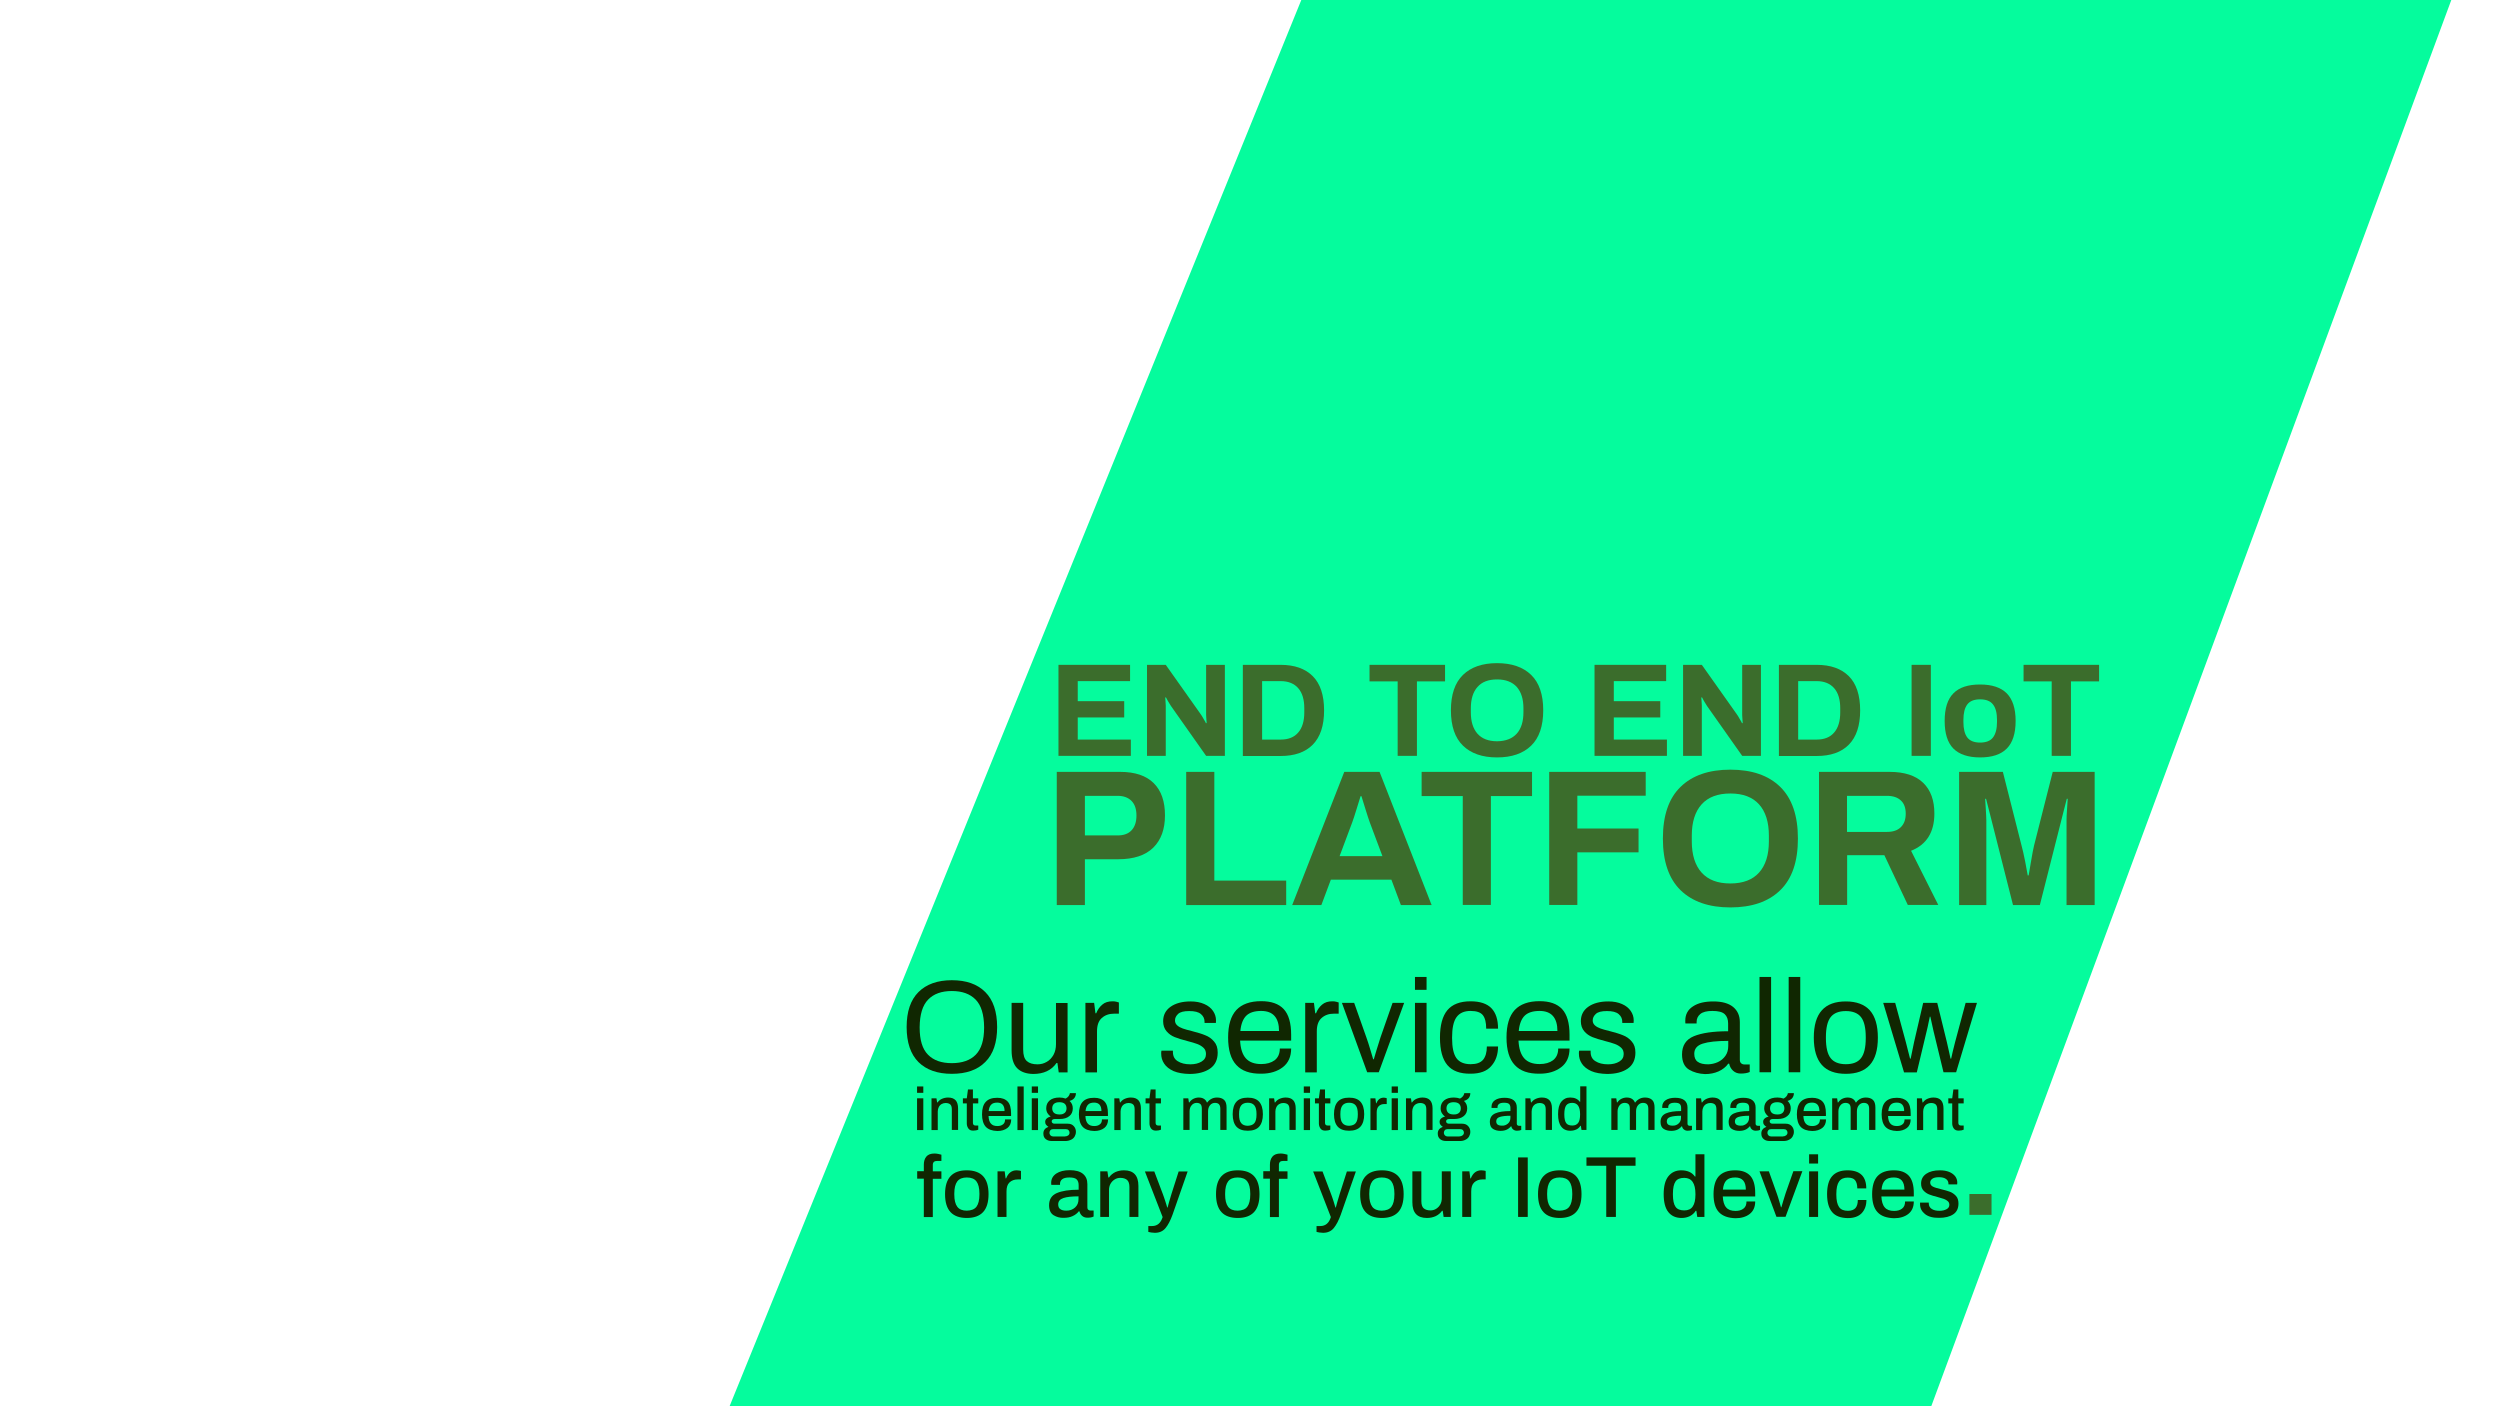 <?xml version="1.0" encoding="utf-8"?>
<!-- Generator: Adobe Illustrator 22.0.1, SVG Export Plug-In . SVG Version: 6.00 Build 0)  -->
<svg version="1.1" id="ALL" xmlns="http://www.w3.org/2000/svg" xmlns:xlink="http://www.w3.org/1999/xlink" x="0px" y="0px"
	 viewBox="0 0 1920 1080" style="enable-background:new 0 0 1920 1080;" xml:space="preserve">
<style type="text/css">
	.st0{fill:#05FC9D;}
	.st1{fill:#3B6D2C;}
	.st2{fill:#102701;}
</style>
<polygon id="Bucata_BG" class="st0" points="999.4,0 1882.6,0 1483.2,1080 560.3,1080 "/>
<g id="TXT_2">
	<rect x="1512.5" y="917" class="st1" width="17" height="16"/>
	<g>
		<path class="st2" d="M709.5,905.2h-5.1v-5.7h5.1v-5.1c0-2.4,0.6-4.5,1.9-6.1s3.4-2.4,6.3-2.4c0.9,0,1.8,0.1,2.8,0.3
			c1,0.2,1.8,0.4,2.5,0.6v4.8h-3.4c-2.1,0-3.2,1-3.2,3.1v4.9h6.6v5.7h-6.6v29.4h-6.9V905.2z"/>
		<path class="st2" d="M730,930.9c-2.8-3-4.2-7.6-4.2-13.8c0-6.2,1.4-10.8,4.2-13.8c2.8-3,6.9-4.5,12.5-4.5c5.5,0,9.7,1.5,12.5,4.5
			c2.8,3,4.2,7.6,4.2,13.8c0,6.2-1.4,10.8-4.2,13.8c-2.8,3-7,4.5-12.5,4.5C737,935.4,732.8,933.9,730,930.9z M749.9,926.8
			c1.5-2,2.3-5.1,2.3-9.4v-0.7c0-4.3-0.8-7.4-2.3-9.4s-4-3-7.4-3c-3.3,0-5.8,1-7.3,3s-2.3,5.1-2.3,9.4v0.7c0,4.3,0.8,7.4,2.3,9.4
			c1.5,2,4,3,7.3,3C745.9,929.7,748.3,928.8,749.9,926.8z"/>
		<path class="st2" d="M766.1,899.6h5.5l0.7,5.4h0.4c1.6-4.1,4.3-6.2,8.1-6.2c0.8,0,1.5,0.1,2.1,0.2c0.6,0.2,1,0.3,1.2,0.3v6.5h-2.5
			c-2.6,0-4.7,0.8-6.3,2.3c-1.6,1.5-2.3,3.8-2.3,6.9v19.6h-6.9V899.6z"/>
		<path class="st2" d="M809.2,933.3c-2.3-1.4-3.5-4-3.5-7.7c0-4.5,2-7.6,5.9-9.3c3.9-1.7,9.5-2.6,16.8-2.6v-3.5
			c0-1.9-0.5-3.4-1.5-4.4c-1-1-2.9-1.5-5.6-1.5c-2.6,0-4.5,0.5-5.6,1.4c-1.1,0.9-1.6,2.1-1.6,3.4v0.9h-6.7c0-0.3-0.1-0.8-0.1-1.5
			c0-3.1,1.3-5.4,3.9-7.2c2.6-1.7,6-2.6,10.3-2.6c4.5,0,7.9,0.9,10.2,2.8c2.3,1.9,3.4,4.5,3.4,7.9v17.9c0,0.8,0.2,1.4,0.7,1.8
			c0.4,0.4,1,0.6,1.7,0.6h2.4v4.6c-1.2,0.6-2.7,0.9-4.7,0.9c-1.6,0-2.9-0.4-4-1.3c-1.1-0.9-1.8-2.1-2.2-3.6h-0.5
			c-1.2,1.6-2.8,2.8-4.8,3.7c-1.9,0.9-4.2,1.3-6.8,1.3C814.1,935.4,811.5,934.7,809.2,933.3z M825.6,927.4c1.8-1.6,2.7-3.7,2.7-6.5
			v-2.1c-5.1,0-8.9,0.4-11.6,1.3c-2.7,0.9-4,2.5-4,4.9c0,1.6,0.5,2.9,1.6,3.6c1,0.8,2.6,1.2,4.7,1.2
			C821.6,929.8,823.8,929,825.6,927.4z"/>
		<path class="st2" d="M845,899.6h5.5l0.7,4.7h0.5c1.2-1.8,2.9-3.1,4.8-4.1c2-0.9,4.2-1.4,6.7-1.4c7.4,0,11.1,4,11.1,12v23.8h-6.9
			v-22.9c0-2.6-0.6-4.4-1.8-5.5c-1.2-1-2.9-1.6-5.2-1.6c-1.6,0-3,0.4-4.3,1.2c-1.3,0.8-2.4,1.9-3.2,3.3c-0.8,1.4-1.2,3.1-1.2,4.9
			v20.6H845V899.6z"/>
		<path class="st2" d="M881.9,946.1v-4.5h2.9c4,0,6.7-2.3,8.1-6.9l-13.6-35h7.2l6.5,17.2c0.6,1.5,1.2,3.4,2,5.8s1.2,3.9,1.4,4.7h0.3
			c0.2-0.7,0.6-2.1,1.1-4.1c0.6-2,1.2-4.1,1.9-6.4l5.5-17.2h6.9l-11.6,33.2c-1.6,4.4-3.4,7.9-5.4,10.3s-4.7,3.6-8.2,3.6
			C884.9,946.7,883.1,946.5,881.9,946.1z"/>
		<path class="st2" d="M938.1,930.9c-2.8-3-4.2-7.6-4.2-13.8c0-6.2,1.4-10.8,4.2-13.8c2.8-3,6.9-4.5,12.5-4.5s9.7,1.5,12.5,4.5
			c2.8,3,4.2,7.6,4.2,13.8c0,6.2-1.4,10.8-4.2,13.8c-2.8,3-7,4.5-12.5,4.5S940.8,933.9,938.1,930.9z M957.9,926.8
			c1.5-2,2.3-5.1,2.3-9.4v-0.7c0-4.3-0.8-7.4-2.3-9.4c-1.5-2-4-3-7.4-3c-3.3,0-5.8,1-7.3,3s-2.3,5.1-2.3,9.4v0.7
			c0,4.3,0.8,7.4,2.3,9.4c1.5,2,4,3,7.3,3C953.9,929.7,956.4,928.8,957.9,926.8z"/>
		<path class="st2" d="M975.3,905.2h-5.1v-5.7h5.1v-5.1c0-2.4,0.6-4.5,1.9-6.1s3.4-2.4,6.3-2.4c0.9,0,1.8,0.1,2.8,0.3
			c1,0.2,1.8,0.4,2.5,0.6v4.8h-3.4c-2.1,0-3.2,1-3.2,3.1v4.9h6.6v5.7h-6.6v29.4h-6.9V905.2z"/>
		<path class="st2" d="M1011.1,946.1v-4.5h2.9c4,0,6.7-2.3,8.1-6.9l-13.6-35h7.2l6.5,17.2c0.6,1.5,1.2,3.4,2,5.8
			c0.7,2.4,1.2,3.9,1.4,4.7h0.3c0.2-0.7,0.6-2.1,1.1-4.1c0.6-2,1.2-4.1,1.9-6.4l5.5-17.2h6.9l-11.6,33.2c-1.6,4.4-3.4,7.9-5.4,10.3
			s-4.7,3.6-8.2,3.6C1014.1,946.7,1012.4,946.5,1011.1,946.1z"/>
		<path class="st2" d="M1048.8,930.9c-2.8-3-4.2-7.6-4.2-13.8c0-6.2,1.4-10.8,4.2-13.8c2.8-3,6.9-4.5,12.5-4.5
			c5.5,0,9.7,1.5,12.5,4.5c2.8,3,4.2,7.6,4.2,13.8c0,6.2-1.4,10.8-4.2,13.8c-2.8,3-7,4.5-12.5,4.5
			C1055.7,935.4,1051.5,933.9,1048.8,930.9z M1068.6,926.8c1.5-2,2.3-5.1,2.3-9.4v-0.7c0-4.3-0.8-7.4-2.3-9.4c-1.5-2-4-3-7.4-3
			c-3.3,0-5.8,1-7.3,3c-1.5,2-2.3,5.1-2.3,9.4v0.7c0,4.3,0.8,7.4,2.3,9.4c1.5,2,4,3,7.3,3C1064.6,929.7,1067.1,928.8,1068.6,926.8z"
			/>
		<path class="st2" d="M1084.7,923.4v-23.8h6.9v22.9c0,2.6,0.6,4.5,1.8,5.5c1.2,1,2.9,1.6,5.2,1.6c1.6,0,3-0.4,4.3-1.2
			c1.3-0.8,2.4-1.9,3.2-3.3c0.8-1.4,1.2-3.1,1.2-4.9v-20.6h6.9v35h-5.5l-0.7-4.7h-0.5c-1.3,1.8-2.9,3.1-4.9,4.1
			c-2,0.9-4.2,1.4-6.7,1.4C1088.4,935.4,1084.7,931.4,1084.7,923.4z"/>
		<path class="st2" d="M1123,899.6h5.5l0.7,5.4h0.4c1.6-4.1,4.3-6.2,8.1-6.2c0.8,0,1.5,0.1,2.1,0.2c0.6,0.2,1,0.3,1.2,0.3v6.5h-2.5
			c-2.6,0-4.7,0.8-6.3,2.3c-1.6,1.5-2.3,3.8-2.3,6.9v19.6h-6.9V899.6z"/>
		<path class="st2" d="M1165.9,888.9h7.4v45.7h-7.4V888.9z"/>
		<path class="st2" d="M1185.4,930.9c-2.8-3-4.2-7.6-4.2-13.8c0-6.2,1.4-10.8,4.2-13.8c2.8-3,6.9-4.5,12.5-4.5
			c5.5,0,9.7,1.5,12.5,4.5c2.8,3,4.2,7.6,4.2,13.8c0,6.2-1.4,10.8-4.2,13.8c-2.8,3-7,4.5-12.5,4.5
			C1192.3,935.4,1188.1,933.9,1185.4,930.9z M1205.2,926.8c1.5-2,2.3-5.1,2.3-9.4v-0.7c0-4.3-0.8-7.4-2.3-9.4c-1.5-2-4-3-7.4-3
			c-3.3,0-5.8,1-7.3,3c-1.5,2-2.3,5.1-2.3,9.4v0.7c0,4.3,0.8,7.4,2.3,9.4c1.5,2,4,3,7.3,3C1201.2,929.7,1203.7,928.8,1205.2,926.8z"
			/>
		<path class="st2" d="M1233.6,895.3h-15.2v-6.4h37.7v6.4H1241v39.3h-7.4V895.3z"/>
		<path class="st2" d="M1281.3,930.9c-2.4-3-3.6-7.6-3.6-13.8c0-6.1,1.2-10.7,3.6-13.7c2.4-3,5.7-4.6,9.8-4.6
			c4.8,0,8.4,1.6,10.6,4.8h0.4v-17.1h6.9v48.1h-5.5l-0.7-4.7h-0.5c-1.1,1.8-2.6,3.1-4.5,4.1c-1.9,0.9-4,1.4-6.3,1.4
			C1287.1,935.4,1283.7,933.9,1281.3,930.9z M1300,926.6c1.4-2,2.1-5.1,2.1-9.1V917c0-8.3-2.9-12.4-8.6-12.4c-3.2,0-5.4,0.9-6.7,2.8
			c-1.3,1.9-2,5-2,9.5v0.6c0,4.3,0.7,7.5,2,9.3c1.3,1.9,3.6,2.8,6.7,2.8C1296.5,929.6,1298.7,928.6,1300,926.6z"/>
		<path class="st2" d="M1320.1,930.9c-2.8-3-4.1-7.6-4.1-13.8s1.4-10.9,4.1-13.8c2.8-3,6.9-4.5,12.6-4.5c5.1,0,8.9,1.4,11.5,4.2
			c2.5,2.8,3.8,7.2,3.8,13.2v2.7h-24.9c0.2,3.8,1,6.6,2.6,8.4c1.5,1.8,3.9,2.7,7.2,2.7c2.5,0,4.6-0.6,6.1-1.8c1.6-1.2,2.3-3,2.3-5.5
			h6.7c0,4.2-1.4,7.4-4.2,9.6c-2.8,2.2-6.5,3.3-11,3.3C1327.1,935.4,1322.9,933.9,1320.1,930.9z M1340.8,913.6
			c0-6.2-2.7-9.3-8.1-9.3c-3,0-5.3,0.7-6.8,2.2c-1.5,1.5-2.4,3.9-2.7,7.1H1340.8z"/>
		<path class="st2" d="M1351.3,899.6h7.2l6,16.8c0.5,1.5,1.2,3.4,1.9,5.9c0.7,2.5,1.2,4.1,1.4,4.9h0.3c0.2-0.8,0.7-2.3,1.4-4.8
			c0.7-2.4,1.3-4.4,1.9-6.1l5.9-16.8h6.9l-12.9,35h-7L1351.3,899.6z"/>
		<path class="st2" d="M1389.4,886.5h6.9v7.1h-6.9V886.5z M1389.4,899.6h6.9v35h-6.9V899.6z"/>
		<path class="st2" d="M1407.1,930.9c-2.6-3-3.9-7.6-3.9-13.8s1.3-10.9,3.9-13.8c2.6-3,6.6-4.5,11.9-4.5c4.7,0,8.3,1.2,10.7,3.5
			c2.4,2.3,3.6,5.8,3.6,10.4h-6.9c0-2.8-0.6-4.9-1.7-6.3s-3-2-5.7-2c-3,0-5.2,1-6.6,3c-1.4,2-2.1,5.2-2.1,9.6v0.5
			c0,4.3,0.7,7.5,2.1,9.5c1.4,2,3.7,2.9,6.8,2.9c2.6,0,4.5-0.7,5.8-2.1c1.2-1.4,1.8-3.5,1.8-6.2h6.6c0,4.2-1.2,7.5-3.6,10.1
			c-2.4,2.5-5.9,3.8-10.7,3.8C1413.6,935.4,1409.6,933.9,1407.1,930.9z"/>
		<path class="st2" d="M1441.9,930.9c-2.8-3-4.1-7.6-4.1-13.8s1.4-10.9,4.1-13.8c2.8-3,6.9-4.5,12.6-4.5c5.1,0,8.9,1.4,11.5,4.2
			c2.5,2.8,3.8,7.2,3.8,13.2v2.7h-24.9c0.2,3.8,1,6.6,2.6,8.4c1.5,1.8,3.9,2.7,7.2,2.7c2.5,0,4.6-0.6,6.1-1.8c1.6-1.2,2.3-3,2.3-5.5
			h6.7c0,4.2-1.4,7.4-4.2,9.6c-2.8,2.2-6.5,3.3-11,3.3C1448.8,935.4,1444.6,933.9,1441.9,930.9z M1462.6,913.6
			c0-6.2-2.7-9.3-8.1-9.3c-3,0-5.3,0.7-6.8,2.2c-1.5,1.5-2.4,3.9-2.7,7.1H1462.6z"/>
		<path class="st2" d="M1478.4,932.4c-2.5-2-3.8-4.5-3.8-7.5c0-0.5,0-0.8,0-1c0-0.2,0-0.3,0-0.3h6.7v0.6c0,1.9,0.8,3.3,2.3,4.3
			c1.6,1,3.5,1.4,5.9,1.4c2.1,0,3.9-0.4,5.4-1.2s2.2-1.9,2.2-3.4c0-1.2-0.4-2.1-1.2-2.8c-0.8-0.7-1.8-1.3-2.9-1.7
			c-1.2-0.4-2.8-0.9-5-1.5c-2.7-0.7-4.8-1.3-6.5-2c-1.7-0.7-3.1-1.7-4.3-3c-1.2-1.3-1.8-3.1-1.8-5.3c0-3.2,1.3-5.7,3.9-7.5
			c2.6-1.8,6.1-2.7,10.5-2.7c2.7,0,5.1,0.4,7.1,1.2c2,0.8,3.6,2,4.7,3.4c1.1,1.5,1.6,3.1,1.6,4.9l-0.1,1.3h-6.7v-0.5
			c0-1.5-0.6-2.7-1.8-3.6c-1.2-0.9-3-1.4-5.4-1.4c-2.4,0-4.1,0.4-5.2,1.2c-1.1,0.8-1.6,1.8-1.6,2.9c0,1.4,0.7,2.4,2,3.1
			c1.3,0.7,3.4,1.3,6.3,2c2.8,0.7,5.1,1.3,6.9,2c1.8,0.7,3.3,1.8,4.6,3.2c1.3,1.4,1.9,3.4,1.9,5.8c0,3.7-1.3,6.5-4,8.3
			c-2.7,1.8-6.3,2.7-10.8,2.7C1484.6,935.4,1480.9,934.4,1478.4,932.4z"/>
	</g>
	<g>
		<path class="st2" d="M704.3,834.4h4.8v4.9h-4.8V834.4z M704.3,843.5h4.8v24.4h-4.8V843.5z"/>
		<path class="st2" d="M715.4,843.5h3.8l0.5,3.2h0.3c0.9-1.2,2-2.2,3.4-2.8c1.4-0.6,2.9-1,4.7-1c5.2,0,7.7,2.8,7.7,8.4v16.5H731V852
			c0-1.8-0.4-3.1-1.2-3.8c-0.8-0.7-2-1.1-3.6-1.1c-1.1,0-2.1,0.3-3,0.8c-0.9,0.5-1.7,1.3-2.2,2.3c-0.5,1-0.8,2.1-0.8,3.4v14.3h-4.8
			V843.5z"/>
		<path class="st2" d="M743.8,866.8c-0.8-1.1-1.3-2.4-1.3-4v-15.4h-3v-3.9h3l0.9-6.8h3.8v6.8h4.1v3.9h-4.1v14.9c0,1.4,0.7,2.1,2,2.1
			h2.1v3.2c-0.4,0.2-0.9,0.3-1.6,0.5c-0.7,0.1-1.4,0.2-2,0.2C745.9,868.4,744.6,867.9,743.8,866.8z"/>
		<path class="st2" d="M757.1,865.4c-1.9-2.1-2.9-5.3-2.9-9.6c0-4.4,1-7.6,2.9-9.6c1.9-2.1,4.8-3.1,8.8-3.1c3.6,0,6.2,1,8,2.9
			c1.8,1.9,2.6,5,2.6,9.2v1.9h-17.3c0.1,2.6,0.7,4.6,1.8,5.8c1.1,1.3,2.7,1.9,5,1.9c1.8,0,3.2-0.4,4.3-1.3c1.1-0.8,1.6-2.1,1.6-3.8
			h4.7c0,2.9-1,5.1-2.9,6.6c-2,1.5-4.5,2.3-7.7,2.3C761.9,868.5,759,867.4,757.1,865.4z M771.5,853.3c0-4.3-1.9-6.5-5.6-6.5
			c-2.1,0-3.7,0.5-4.7,1.6c-1,1-1.7,2.7-1.9,4.9H771.5z"/>
		<path class="st2" d="M781.4,834.4h4.8v33.5h-4.8V834.4z"/>
		<path class="st2" d="M792.4,834.4h4.8v4.9h-4.8V834.4z M792.4,843.5h4.8v24.4h-4.8V843.5z"/>
		<path class="st2" d="M803.2,874.9c-1.3-1-1.9-2.4-1.9-4.4c0-2.4,1.3-4.1,3.9-5.1c-0.7-0.4-1.3-0.9-1.8-1.6
			c-0.5-0.6-0.7-1.4-0.7-2.2c0-1.1,0.4-2,1.3-2.7c0.8-0.7,1.8-1.1,2.9-1.4c-1-0.7-1.9-1.7-2.5-2.7c-0.6-1.1-0.9-2.3-0.9-3.6
			c0-2.6,0.9-4.6,2.7-6.1c1.8-1.5,4.3-2.2,7.5-2.2c1.7,0,3.3,0.3,4.7,0.8c1.9-1,3-2.4,3.3-4.2h4.6c0,1.5-0.4,2.8-1.3,3.9
			s-2.1,1.7-3.6,2.1c1.7,1.5,2.5,3.4,2.5,5.7c0,2.6-0.9,4.6-2.7,6c-1.8,1.5-4.3,2.2-7.4,2.2h-3.8c-0.7,0-1.3,0.2-1.7,0.5
			c-0.4,0.3-0.6,0.8-0.6,1.3c0,0.5,0.2,1,0.6,1.3c0.4,0.3,0.9,0.5,1.6,0.5h10.2c1.9,0,3.4,0.6,4.5,1.8c1.1,1.2,1.7,2.6,1.7,4.4
			c0,1.3-0.3,2.4-0.9,3.5c-0.6,1.1-1.5,2-2.8,2.6s-2.7,1-4.4,1h-10.3C806,876.3,804.5,875.9,803.2,874.9z M818.1,872.7
			c1,0,1.8-0.3,2.4-0.8c0.6-0.5,0.9-1.2,0.9-2c0-0.8-0.3-1.5-0.8-2c-0.5-0.5-1.2-0.7-2-0.7h-9.8c-0.8,0-1.5,0.2-2,0.7
			c-0.5,0.5-0.8,1.2-0.8,2c0,0.9,0.3,1.6,0.8,2.1c0.5,0.5,1.2,0.8,2,0.8H818.1z M817.7,854.7c0.9-0.8,1.4-2,1.4-3.5
			c0-1.5-0.5-2.7-1.4-3.5c-0.9-0.8-2.3-1.2-4.1-1.2c-1.8,0-3.1,0.4-4.1,1.2c-0.9,0.8-1.4,2-1.4,3.5c0,1.5,0.5,2.7,1.4,3.5
			c0.9,0.8,2.3,1.2,4.1,1.2C815.4,856,816.7,855.5,817.7,854.7z"/>
		<path class="st2" d="M831.5,865.4c-1.9-2.1-2.9-5.3-2.9-9.6c0-4.4,1-7.6,2.9-9.6c1.9-2.1,4.8-3.1,8.8-3.1c3.6,0,6.2,1,8,2.9
			c1.8,1.9,2.6,5,2.6,9.2v1.9h-17.3c0.1,2.6,0.7,4.6,1.8,5.8c1.1,1.3,2.7,1.9,5,1.9c1.8,0,3.2-0.4,4.3-1.3c1.1-0.8,1.6-2.1,1.6-3.8
			h4.7c0,2.9-1,5.1-2.9,6.6c-2,1.5-4.5,2.3-7.7,2.3C836.3,868.5,833.4,867.4,831.5,865.4z M845.9,853.3c0-4.3-1.9-6.5-5.6-6.5
			c-2.1,0-3.7,0.5-4.7,1.6c-1,1-1.7,2.7-1.9,4.9H845.9z"/>
		<path class="st2" d="M855.8,843.5h3.8l0.5,3.2h0.3c0.9-1.2,2-2.2,3.4-2.8c1.4-0.6,2.9-1,4.7-1c5.2,0,7.7,2.8,7.7,8.4v16.5h-4.8
			V852c0-1.8-0.4-3.1-1.2-3.8c-0.8-0.7-2-1.1-3.6-1.1c-1.1,0-2.1,0.3-3,0.8c-0.9,0.5-1.7,1.3-2.2,2.3c-0.5,1-0.8,2.1-0.8,3.4v14.3
			h-4.8V843.5z"/>
		<path class="st2" d="M884.1,866.8c-0.8-1.1-1.3-2.4-1.3-4v-15.4h-3v-3.9h3l0.9-6.8h3.8v6.8h4.1v3.9h-4.1v14.9c0,1.4,0.7,2.1,2,2.1
			h2.1v3.2c-0.4,0.2-0.9,0.3-1.6,0.5c-0.7,0.1-1.4,0.2-2,0.2C886.3,868.4,885,867.9,884.1,866.8z"/>
		<path class="st2" d="M908.8,843.5h3.8l0.5,3.2h0.3c0.8-1.2,1.9-2.2,3.1-2.8s2.6-1,4.1-1c3.1,0,5.3,1.3,6.3,3.8h0.3
			c0.8-1.2,1.9-2.1,3.2-2.8c1.3-0.7,2.7-1,4.3-1c2.3,0,4.1,0.6,5.4,1.8s1.9,3.2,1.9,5.9v17.2h-4.8v-16.3c0-1.7-0.4-2.8-1.1-3.5
			c-0.7-0.7-1.7-1-3-1c-1.5,0-2.8,0.6-3.8,1.8c-1,1.2-1.5,2.8-1.5,4.7v14.3h-4.8v-16.3c0-1.7-0.3-2.8-1-3.5c-0.7-0.7-1.7-1-3-1
			c-1.5,0-2.8,0.6-3.8,1.8c-1.1,1.2-1.6,2.8-1.6,4.7v14.3h-4.8V843.5z"/>
		<path class="st2" d="M949.6,865.3c-1.9-2.1-2.9-5.3-2.9-9.6c0-4.3,1-7.5,2.9-9.6c1.9-2.1,4.8-3.1,8.7-3.1s6.8,1,8.7,3.1
			c1.9,2.1,2.9,5.3,2.9,9.6c0,4.3-1,7.5-2.9,9.6c-1.9,2.1-4.8,3.1-8.7,3.1S951.6,867.4,949.6,865.3z M963.4,862.5
			c1.1-1.4,1.6-3.5,1.6-6.5v-0.5c0-3-0.5-5.1-1.6-6.5c-1.1-1.4-2.8-2.1-5.1-2.1c-2.3,0-4,0.7-5.1,2.1c-1.1,1.4-1.6,3.5-1.6,6.5v0.5
			c0,3,0.5,5.1,1.6,6.5c1.1,1.4,2.8,2.1,5.1,2.1C960.7,864.5,962.4,863.8,963.4,862.5z"/>
		<path class="st2" d="M974.7,843.5h3.8l0.5,3.2h0.3c0.9-1.2,2-2.2,3.4-2.8c1.4-0.6,2.9-1,4.7-1c5.2,0,7.7,2.8,7.7,8.4v16.5h-4.8
			V852c0-1.8-0.4-3.1-1.2-3.8c-0.8-0.7-2-1.1-3.6-1.1c-1.1,0-2.1,0.3-3,0.8c-0.9,0.5-1.7,1.3-2.2,2.3c-0.5,1-0.8,2.1-0.8,3.4v14.3
			h-4.8V843.5z"/>
		<path class="st2" d="M1001.3,834.4h4.8v4.9h-4.8V834.4z M1001.3,843.5h4.8v24.4h-4.8V843.5z"/>
		<path class="st2" d="M1014.2,866.8c-0.8-1.1-1.3-2.4-1.3-4v-15.4h-3v-3.9h3l0.9-6.8h3.8v6.8h4.1v3.9h-4.1v14.9
			c0,1.4,0.7,2.1,2,2.1h2.1v3.2c-0.4,0.2-1,0.3-1.6,0.5c-0.7,0.1-1.4,0.2-2,0.2C1016.3,868.4,1015,867.9,1014.2,866.8z"/>
		<path class="st2" d="M1027.4,865.3c-1.9-2.1-2.9-5.3-2.9-9.6c0-4.3,1-7.5,2.9-9.6c1.9-2.1,4.8-3.1,8.7-3.1s6.8,1,8.7,3.1
			c1.9,2.1,2.9,5.3,2.9,9.6c0,4.3-1,7.5-2.9,9.6c-1.9,2.1-4.8,3.1-8.7,3.1S1029.4,867.4,1027.4,865.3z M1041.2,862.5
			c1.1-1.4,1.6-3.5,1.6-6.5v-0.5c0-3-0.5-5.1-1.6-6.5c-1.1-1.4-2.8-2.1-5.1-2.1c-2.3,0-4,0.7-5.1,2.1c-1.1,1.4-1.6,3.5-1.6,6.5v0.5
			c0,3,0.5,5.1,1.6,6.5c1.1,1.4,2.8,2.1,5.1,2.1C1038.5,864.5,1040.2,863.8,1041.2,862.5z"/>
		<path class="st2" d="M1052.5,843.5h3.8l0.5,3.8h0.3c1.1-2.9,3-4.3,5.6-4.3c0.6,0,1,0.1,1.5,0.2c0.4,0.1,0.7,0.2,0.8,0.2v4.5h-1.7
			c-1.8,0-3.3,0.5-4.4,1.6c-1.1,1.1-1.6,2.7-1.6,4.8v13.6h-4.8V843.5z"/>
		<path class="st2" d="M1068.8,834.4h4.8v4.9h-4.8V834.4z M1068.8,843.5h4.8v24.4h-4.8V843.5z"/>
		<path class="st2" d="M1079.8,843.5h3.8l0.5,3.2h0.3c0.9-1.2,2-2.2,3.4-2.8c1.4-0.6,2.9-1,4.7-1c5.2,0,7.7,2.8,7.7,8.4v16.5h-4.8
			V852c0-1.8-0.4-3.1-1.2-3.8c-0.8-0.7-2-1.1-3.6-1.1c-1.1,0-2.1,0.3-3,0.8c-0.9,0.5-1.7,1.3-2.2,2.3c-0.5,1-0.8,2.1-0.8,3.4v14.3
			h-4.8V843.5z"/>
		<path class="st2" d="M1106.1,874.9c-1.3-1-1.9-2.4-1.9-4.4c0-2.4,1.3-4.1,3.9-5.1c-0.7-0.4-1.3-0.9-1.8-1.6
			c-0.5-0.6-0.7-1.4-0.7-2.2c0-1.1,0.4-2,1.3-2.7c0.8-0.7,1.8-1.1,2.9-1.4c-1.1-0.7-1.9-1.7-2.5-2.7c-0.6-1.1-0.9-2.3-0.9-3.6
			c0-2.6,0.9-4.6,2.7-6.1c1.8-1.5,4.3-2.2,7.5-2.2c1.7,0,3.3,0.3,4.7,0.8c1.9-1,3-2.4,3.3-4.2h4.6c0,1.5-0.4,2.8-1.3,3.9
			c-0.9,1-2.1,1.7-3.6,2.1c1.7,1.5,2.5,3.4,2.5,5.7c0,2.6-0.9,4.6-2.7,6c-1.8,1.5-4.3,2.2-7.4,2.2h-3.8c-0.7,0-1.3,0.2-1.7,0.5
			c-0.4,0.3-0.6,0.8-0.6,1.3c0,0.5,0.2,1,0.6,1.3c0.4,0.3,0.9,0.5,1.6,0.5h10.2c1.9,0,3.4,0.6,4.5,1.8c1.1,1.2,1.7,2.6,1.7,4.4
			c0,1.3-0.3,2.4-0.9,3.5c-0.6,1.1-1.5,2-2.8,2.6c-1.2,0.7-2.7,1-4.4,1h-10.3C1108.8,876.3,1107.3,875.9,1106.1,874.9z
			 M1120.9,872.7c1,0,1.8-0.3,2.4-0.8c0.6-0.5,1-1.2,1-2c0-0.8-0.3-1.5-0.8-2s-1.2-0.7-2-0.7h-9.8c-0.8,0-1.5,0.2-2,0.7
			c-0.5,0.5-0.8,1.2-0.8,2c0,0.9,0.3,1.6,0.8,2.1c0.5,0.5,1.2,0.8,2,0.8H1120.9z M1120.5,854.7c0.9-0.8,1.4-2,1.4-3.5
			c0-1.5-0.5-2.7-1.4-3.5c-0.9-0.8-2.3-1.2-4.1-1.2c-1.8,0-3.1,0.4-4.1,1.2c-0.9,0.8-1.4,2-1.4,3.5c0,1.5,0.5,2.7,1.4,3.5
			c0.9,0.8,2.3,1.2,4.1,1.2C1118.2,856,1119.6,855.5,1120.5,854.7z"/>
		<path class="st2" d="M1146.6,867c-1.6-1-2.4-2.8-2.4-5.4c0-3.1,1.4-5.3,4.1-6.5s6.6-1.8,11.7-1.8v-2.4c0-1.3-0.3-2.3-1-3
			c-0.7-0.7-2-1-3.9-1c-1.8,0-3.1,0.3-3.9,1c-0.8,0.6-1.1,1.4-1.1,2.4v0.6h-4.6c0-0.2,0-0.5,0-1c0-2.1,0.9-3.8,2.7-5
			c1.8-1.2,4.2-1.8,7.2-1.8c3.1,0,5.5,0.6,7.1,1.9c1.6,1.3,2.4,3.1,2.4,5.5v12.5c0,0.6,0.2,1,0.5,1.2c0.3,0.3,0.7,0.4,1.2,0.4h1.7
			v3.2c-0.8,0.4-1.9,0.6-3.3,0.6c-1.1,0-2-0.3-2.8-0.9c-0.8-0.6-1.3-1.4-1.5-2.5h-0.3c-0.9,1.1-2,2-3.3,2.6s-2.9,0.9-4.7,0.9
			C1150.1,868.5,1148.2,868,1146.6,867z M1158.1,862.9c1.3-1.1,1.9-2.6,1.9-4.5v-1.5c-3.5,0-6.2,0.3-8.1,0.9
			c-1.9,0.6-2.8,1.7-2.8,3.4c0,1.1,0.4,2,1.1,2.5s1.8,0.8,3.3,0.8C1155.3,864.6,1156.8,864,1158.1,862.9z"/>
		<path class="st2" d="M1171.5,843.5h3.8l0.5,3.2h0.3c0.9-1.2,2-2.2,3.4-2.8c1.4-0.6,2.9-1,4.7-1c5.2,0,7.7,2.8,7.7,8.4v16.5h-4.8
			V852c0-1.8-0.4-3.1-1.2-3.8c-0.8-0.7-2-1.1-3.6-1.1c-1.1,0-2.1,0.3-3,0.8c-0.9,0.5-1.7,1.3-2.2,2.3c-0.5,1-0.8,2.1-0.8,3.4v14.3
			h-4.8V843.5z"/>
		<path class="st2" d="M1199.1,865.3c-1.7-2.1-2.5-5.3-2.5-9.6c0-4.3,0.8-7.4,2.5-9.6c1.7-2.1,3.9-3.2,6.8-3.2
			c3.4,0,5.8,1.1,7.4,3.3h0.3v-11.9h4.8v33.5h-3.8l-0.5-3.2h-0.3c-0.8,1.2-1.8,2.2-3.1,2.8c-1.3,0.6-2.8,1-4.4,1
			C1203.1,868.5,1200.7,867.4,1199.1,865.3z M1212.1,862.3c1-1.4,1.4-3.5,1.4-6.3v-0.4c0-5.7-2-8.6-6-8.6c-2.2,0-3.8,0.7-4.7,2
			c-0.9,1.3-1.4,3.5-1.4,6.6v0.4c0,3,0.5,5.2,1.4,6.5c0.9,1.3,2.5,1.9,4.7,1.9C1209.6,864.4,1211.1,863.7,1212.1,862.3z"/>
		<path class="st2" d="M1237.5,843.5h3.8l0.5,3.2h0.3c0.8-1.2,1.9-2.2,3.1-2.8c1.2-0.6,2.6-1,4.1-1c3.1,0,5.3,1.3,6.3,3.8h0.3
			c0.8-1.2,1.9-2.1,3.2-2.8c1.3-0.7,2.7-1,4.3-1c2.3,0,4.1,0.6,5.4,1.8s1.9,3.2,1.9,5.9v17.2h-4.8v-16.3c0-1.7-0.4-2.8-1.1-3.5
			c-0.7-0.7-1.7-1-3-1c-1.5,0-2.8,0.6-3.8,1.8s-1.5,2.8-1.5,4.7v14.3h-4.8v-16.3c0-1.7-0.3-2.8-1-3.5c-0.7-0.7-1.7-1-3-1
			c-1.5,0-2.8,0.6-3.8,1.8s-1.6,2.8-1.6,4.7v14.3h-4.8V843.5z"/>
		<path class="st2" d="M1277.7,867c-1.6-1-2.4-2.8-2.4-5.4c0-3.1,1.4-5.3,4.1-6.5s6.6-1.8,11.7-1.8v-2.4c0-1.3-0.3-2.3-1-3
			c-0.7-0.7-2-1-3.9-1c-1.8,0-3.1,0.3-3.9,1c-0.8,0.6-1.1,1.4-1.1,2.4v0.6h-4.6c0-0.2,0-0.5,0-1c0-2.1,0.9-3.8,2.7-5
			c1.8-1.2,4.2-1.8,7.2-1.8c3.1,0,5.5,0.6,7.1,1.9c1.6,1.3,2.4,3.1,2.4,5.5v12.5c0,0.6,0.2,1,0.5,1.2c0.3,0.3,0.7,0.4,1.2,0.4h1.7
			v3.2c-0.8,0.4-1.9,0.6-3.3,0.6c-1.1,0-2-0.3-2.8-0.9c-0.8-0.6-1.3-1.4-1.5-2.5h-0.3c-0.9,1.1-2,2-3.3,2.6s-2.9,0.9-4.7,0.9
			C1281.1,868.5,1279.3,868,1277.7,867z M1289.1,862.9c1.3-1.1,1.9-2.6,1.9-4.5v-1.5c-3.5,0-6.2,0.3-8.1,0.9
			c-1.9,0.6-2.8,1.7-2.8,3.4c0,1.1,0.4,2,1.1,2.5s1.8,0.8,3.3,0.8C1286.3,864.6,1287.9,864,1289.1,862.9z"/>
		<path class="st2" d="M1302.6,843.5h3.8l0.5,3.2h0.3c0.9-1.2,2-2.2,3.4-2.8c1.4-0.6,2.9-1,4.7-1c5.2,0,7.7,2.8,7.7,8.4v16.5h-4.8
			V852c0-1.8-0.4-3.1-1.2-3.8c-0.8-0.7-2-1.1-3.6-1.1c-1.1,0-2.1,0.3-3,0.8c-0.9,0.5-1.7,1.3-2.2,2.3c-0.5,1-0.8,2.1-0.8,3.4v14.3
			h-4.8V843.5z"/>
		<path class="st2" d="M1330,867c-1.6-1-2.4-2.8-2.4-5.4c0-3.1,1.4-5.3,4.1-6.5s6.6-1.8,11.7-1.8v-2.4c0-1.3-0.3-2.3-1-3
			c-0.7-0.7-2-1-3.9-1c-1.8,0-3.1,0.3-3.9,1c-0.8,0.6-1.1,1.4-1.1,2.4v0.6h-4.6c0-0.2,0-0.5,0-1c0-2.1,0.9-3.8,2.7-5
			c1.8-1.2,4.2-1.8,7.2-1.8c3.1,0,5.5,0.6,7.1,1.9c1.6,1.3,2.4,3.1,2.4,5.5v12.5c0,0.6,0.2,1,0.5,1.2c0.3,0.3,0.7,0.4,1.2,0.4h1.7
			v3.2c-0.8,0.4-1.9,0.6-3.3,0.6c-1.1,0-2-0.3-2.8-0.9c-0.8-0.6-1.3-1.4-1.5-2.5h-0.3c-0.9,1.1-2,2-3.3,2.6s-2.9,0.9-4.7,0.9
			C1333.4,868.5,1331.6,868,1330,867z M1341.4,862.9c1.3-1.1,1.9-2.6,1.9-4.5v-1.5c-3.5,0-6.2,0.3-8.1,0.9c-1.9,0.6-2.8,1.7-2.8,3.4
			c0,1.1,0.4,2,1.1,2.5s1.8,0.8,3.3,0.8C1338.6,864.6,1340.1,864,1341.4,862.9z"/>
		<path class="st2" d="M1354.6,874.9c-1.3-1-1.9-2.4-1.9-4.4c0-2.4,1.3-4.1,3.9-5.1c-0.7-0.4-1.3-0.9-1.8-1.6
			c-0.5-0.6-0.7-1.4-0.7-2.2c0-1.1,0.4-2,1.3-2.7c0.8-0.7,1.8-1.1,2.9-1.4c-1.1-0.7-1.9-1.7-2.5-2.7c-0.6-1.1-0.9-2.3-0.9-3.6
			c0-2.6,0.9-4.6,2.7-6.1c1.8-1.5,4.3-2.2,7.5-2.2c1.7,0,3.3,0.3,4.7,0.8c1.9-1,3-2.4,3.3-4.2h4.6c0,1.5-0.4,2.8-1.3,3.9
			c-0.9,1-2.1,1.7-3.6,2.1c1.7,1.5,2.5,3.4,2.5,5.7c0,2.6-0.9,4.6-2.7,6c-1.8,1.5-4.3,2.2-7.4,2.2h-3.8c-0.7,0-1.3,0.2-1.7,0.5
			c-0.4,0.3-0.6,0.8-0.6,1.3c0,0.5,0.2,1,0.6,1.3c0.4,0.3,0.9,0.5,1.6,0.5h10.2c1.9,0,3.4,0.6,4.5,1.8c1.1,1.2,1.7,2.6,1.7,4.4
			c0,1.3-0.3,2.4-0.9,3.5c-0.6,1.1-1.5,2-2.8,2.6c-1.2,0.7-2.7,1-4.4,1h-10.3C1357.3,876.3,1355.8,875.9,1354.6,874.9z
			 M1369.4,872.7c1,0,1.8-0.3,2.4-0.8c0.6-0.5,1-1.2,1-2c0-0.8-0.3-1.5-0.8-2s-1.2-0.7-2-0.7h-9.8c-0.8,0-1.5,0.2-2,0.7
			c-0.5,0.5-0.8,1.2-0.8,2c0,0.9,0.3,1.6,0.8,2.1c0.5,0.5,1.2,0.8,2,0.8H1369.4z M1369,854.7c0.9-0.8,1.4-2,1.4-3.5
			c0-1.5-0.5-2.7-1.4-3.5c-0.9-0.8-2.3-1.2-4.1-1.2c-1.8,0-3.1,0.4-4.1,1.2c-0.9,0.8-1.4,2-1.4,3.5c0,1.5,0.5,2.7,1.4,3.5
			c0.9,0.8,2.3,1.2,4.1,1.2C1366.7,856,1368.1,855.5,1369,854.7z"/>
		<path class="st2" d="M1382.9,865.4c-1.9-2.1-2.9-5.3-2.9-9.6c0-4.4,1-7.6,2.9-9.6s4.8-3.1,8.8-3.1c3.5,0,6.2,1,8,2.9
			c1.8,1.9,2.6,5,2.6,9.2v1.9h-17.3c0.1,2.6,0.7,4.6,1.8,5.8c1.1,1.3,2.7,1.9,5,1.9c1.8,0,3.2-0.4,4.3-1.3c1.1-0.8,1.6-2.1,1.6-3.8
			h4.7c0,2.9-1,5.1-2.9,6.6c-2,1.5-4.5,2.3-7.7,2.3C1387.7,868.5,1384.8,867.4,1382.9,865.4z M1397.3,853.3c0-4.3-1.9-6.5-5.6-6.5
			c-2.1,0-3.7,0.5-4.7,1.6c-1,1-1.7,2.7-1.9,4.9H1397.3z"/>
		<path class="st2" d="M1407.1,843.5h3.8l0.5,3.2h0.3c0.8-1.2,1.9-2.2,3.1-2.8c1.2-0.6,2.6-1,4.1-1c3.1,0,5.3,1.3,6.3,3.8h0.3
			c0.8-1.2,1.9-2.1,3.2-2.8c1.3-0.7,2.7-1,4.3-1c2.3,0,4.1,0.6,5.4,1.8s1.9,3.2,1.9,5.9v17.2h-4.8v-16.3c0-1.7-0.4-2.8-1.1-3.5
			c-0.7-0.7-1.7-1-3-1c-1.5,0-2.8,0.6-3.8,1.8s-1.5,2.8-1.5,4.7v14.3h-4.8v-16.3c0-1.7-0.3-2.8-1-3.5c-0.7-0.7-1.7-1-3-1
			c-1.5,0-2.8,0.6-3.8,1.8s-1.6,2.8-1.6,4.7v14.3h-4.8V843.5z"/>
		<path class="st2" d="M1448,865.4c-1.9-2.1-2.9-5.3-2.9-9.6c0-4.4,1-7.6,2.9-9.6s4.8-3.1,8.8-3.1c3.5,0,6.2,1,8,2.9
			c1.8,1.9,2.6,5,2.6,9.2v1.9H1450c0.1,2.6,0.7,4.6,1.8,5.8c1.1,1.3,2.7,1.9,5,1.9c1.8,0,3.2-0.4,4.3-1.3c1.1-0.8,1.6-2.1,1.6-3.8
			h4.7c0,2.9-1,5.1-2.9,6.6c-2,1.5-4.5,2.3-7.7,2.3C1452.8,868.5,1449.9,867.4,1448,865.4z M1462.4,853.3c0-4.3-1.9-6.5-5.6-6.5
			c-2.1,0-3.7,0.5-4.7,1.6c-1,1-1.7,2.7-1.9,4.9H1462.4z"/>
		<path class="st2" d="M1472.2,843.5h3.8l0.5,3.2h0.3c0.9-1.2,2-2.2,3.4-2.8c1.4-0.6,2.9-1,4.7-1c5.2,0,7.7,2.8,7.7,8.4v16.5h-4.8
			V852c0-1.8-0.4-3.1-1.2-3.8c-0.8-0.7-2-1.1-3.6-1.1c-1.1,0-2.1,0.3-3,0.8c-0.9,0.5-1.7,1.3-2.2,2.3c-0.5,1-0.8,2.1-0.8,3.4v14.3
			h-4.8V843.5z"/>
		<path class="st2" d="M1500.6,866.8c-0.8-1.1-1.3-2.4-1.3-4v-15.4h-3v-3.9h3l0.9-6.8h3.8v6.8h4.1v3.9h-4.1v14.9
			c0,1.4,0.7,2.1,2,2.1h2.1v3.2c-0.4,0.2-1,0.3-1.6,0.5c-0.7,0.1-1.4,0.2-2,0.2C1502.8,868.4,1501.4,867.9,1500.6,866.8z"/>
	</g>
	<g>
		<path class="st2" d="M705.4,815.7c-6-6-9.1-15-9.1-26.9c0-11.9,3-20.8,9.1-26.9c6-6,14.6-9.1,25.6-9.1c11.1,0,19.6,3,25.7,9.1
			c6,6,9.1,15,9.1,26.9c0,11.8-3,20.8-9.1,26.8c-6,6.1-14.6,9.1-25.7,9.1C720,824.7,711.5,821.7,705.4,815.7z M749.4,810
			c4.3-4.4,6.4-11.3,6.4-20.8v-0.4c-0.1-9.7-2.2-16.7-6.5-21.1c-4.3-4.4-10.4-6.6-18.3-6.6c-7.9,0-14,2.2-18.2,6.6
			c-4.3,4.4-6.4,11.5-6.5,21.1v0.4c0,9.5,2.1,16.5,6.4,20.8c4.3,4.4,10.4,6.5,18.3,6.5C739,816.5,745.2,814.3,749.4,810z"/>
		<path class="st2" d="M781.2,820.4c-2.9-2.9-4.3-7.5-4.3-13.8v-36.4h8.9V806c0,4.3,0.9,7.2,2.8,8.9c1.9,1.7,4.6,2.5,8.2,2.5
			c2.6,0,4.9-0.6,7.1-1.9c2.2-1.2,3.9-3.1,5.2-5.4c1.3-2.4,1.9-5.1,1.9-8.3v-31.5h8.9v53.3h-6.8l-1-7.2h-0.7
			c-3.9,5.6-9.9,8.4-17.9,8.4C788.2,824.7,784.1,823.3,781.2,820.4z"/>
		<path class="st2" d="M833.5,770.2h6.8l1,8h0.6c1-2.6,2.5-4.8,4.6-6.6c2-1.8,4.7-2.6,8-2.6c1.1,0,2.2,0.1,3.1,0.4
			c0.9,0.2,1.5,0.4,1.7,0.5v8.6h-3.7c-3.8,0-6.9,1.1-9.4,3.3c-2.5,2.2-3.7,5.6-3.7,10.3v31.5h-8.9V770.2z"/>
		<path class="st2" d="M901.3,822.6c-3.3-1.5-5.7-3.4-7.2-5.7c-1.6-2.4-2.3-4.9-2.3-7.7c0-0.8,0-1.4,0.1-1.7c0-0.3,0.1-0.5,0.1-0.6
			h8.8v1c0,3.2,1.2,5.6,3.7,7.1c2.5,1.6,5.7,2.4,9.7,2.4c3.4,0,6.3-0.7,8.6-2.1c2.3-1.4,3.4-3.3,3.4-5.8c0-2-0.6-3.6-1.9-4.8
			c-1.3-1.2-2.9-2.2-4.8-2.9c-1.9-0.7-4.5-1.5-7.7-2.3c-3.9-1-7.1-2-9.6-3c-2.5-1-4.6-2.5-6.3-4.5c-1.7-2-2.6-4.6-2.6-7.7
			c0-4.7,1.9-8.4,5.7-11.1c3.8-2.7,9-4.1,15.4-4.1c4.1,0,7.6,0.7,10.5,2c3,1.3,5.2,3.1,6.7,5.3c1.5,2.2,2.3,4.6,2.3,7.3l-0.1,1.9
			h-8.7v-0.9c0-2.4-0.9-4.3-2.8-5.9c-1.9-1.6-4.8-2.3-9-2.3c-4.1,0-6.9,0.7-8.5,2.2c-1.6,1.5-2.4,3.1-2.4,5c0,1.6,0.6,2.8,1.7,3.8
			c1.1,1,2.6,1.8,4.3,2.4c1.7,0.6,4.1,1.3,7.1,2c4.2,1.1,7.6,2.1,10.2,3.2c2.6,1,4.9,2.6,6.7,4.8c1.9,2.1,2.8,4.9,2.8,8.5
			c0,5.5-2,9.6-5.9,12.3c-3.9,2.7-9.2,4.1-15.7,4.1C908.7,824.7,904.6,824,901.3,822.6z"/>
		<path class="st2" d="M949.5,817.9c-4.2-4.5-6.3-11.5-6.3-21.1s2.1-16.5,6.3-21.1c4.2-4.5,10.6-6.8,19.1-6.8c7.7,0,13.5,2,17.3,6.1
			c3.8,4.1,5.7,10.7,5.7,19.7v4.5h-39.2c0.3,6.1,1.8,10.7,4.4,13.6c2.6,2.9,6.5,4.4,11.8,4.4c4.3,0,7.7-1,10.3-2.9c2.6-2,4-5,4-9
			h8.7c0,6.2-2.1,11-6.4,14.3c-4.3,3.3-9.8,5-16.6,5C960,824.7,953.7,822.5,949.5,817.9z M982.3,791.9c0-10.3-4.6-15.5-13.7-15.5
			c-5.1,0-8.9,1.2-11.4,3.6s-4.1,6.4-4.6,11.8H982.3z"/>
		<path class="st2" d="M1002.3,770.2h6.8l1,8h0.6c1-2.6,2.5-4.8,4.6-6.6s4.7-2.6,8-2.6c1.1,0,2.2,0.1,3.1,0.4
			c0.9,0.2,1.5,0.4,1.7,0.5v8.6h-3.7c-3.8,0-6.9,1.1-9.4,3.3c-2.5,2.2-3.7,5.6-3.7,10.3v31.5h-8.9V770.2z"/>
		<path class="st2" d="M1030.6,770.2h9.4l9.4,26.6c0.9,2.5,1.9,5.6,3,9.3c1.1,3.7,1.9,6.2,2.2,7.4h0.5c0.3-1.1,1-3.5,2.1-7.1
			c1.1-3.6,2.1-6.8,3-9.6l9.3-26.6h8.9l-19.5,53.3h-8.9L1030.6,770.2z"/>
		<path class="st2" d="M1086.7,750.3h8.9v9.9h-8.9V750.3z M1086.7,770.2h8.9v53.3h-8.9V770.2z"/>
		<path class="st2" d="M1111.6,818c-3.8-4.5-5.7-11.5-5.7-21.1c0-9.5,1.9-16.5,5.7-21.1c3.8-4.5,9.7-6.8,17.8-6.8
			c7.3,0,12.6,1.8,16,5.3c3.4,3.5,5.1,8.7,5.1,15.7h-9.1c0-4.8-0.9-8.3-2.6-10.4s-4.8-3.2-9.4-3.2c-4.9,0-8.5,1.6-10.8,4.8
			c-2.3,3.2-3.4,8.4-3.4,15.6v0.4c0,7.2,1.1,12.3,3.3,15.4c2.2,3.1,5.9,4.7,10.9,4.7c4.5,0,7.6-1.1,9.6-3.4
			c1.9-2.3,2.9-5.7,2.9-10.2h8.6c0,6.1-1.7,11.1-5.2,15c-3.4,4-8.7,5.9-15.9,5.9C1121.3,824.7,1115.4,822.5,1111.6,818z"/>
		<path class="st2" d="M1163.3,817.9c-4.2-4.5-6.3-11.5-6.3-21.1s2.1-16.5,6.3-21.1c4.2-4.5,10.6-6.8,19.1-6.8
			c7.7,0,13.5,2,17.3,6.1c3.8,4.1,5.7,10.7,5.7,19.7v4.5h-39.2c0.3,6.1,1.8,10.7,4.4,13.6c2.6,2.9,6.5,4.4,11.8,4.4
			c4.3,0,7.7-1,10.3-2.9c2.6-2,4-5,4-9h8.7c0,6.2-2.1,11-6.4,14.3c-4.3,3.3-9.8,5-16.6,5C1173.8,824.7,1167.5,822.5,1163.3,817.9z
			 M1196.1,791.9c0-10.3-4.6-15.5-13.7-15.5c-5.1,0-8.9,1.2-11.4,3.6s-4.1,6.4-4.6,11.8H1196.1z"/>
		<path class="st2" d="M1222.1,822.6c-3.3-1.5-5.7-3.4-7.2-5.7c-1.6-2.4-2.3-4.9-2.3-7.7c0-0.8,0-1.4,0.1-1.7c0-0.3,0.1-0.5,0.1-0.6
			h8.8v1c0,3.2,1.2,5.6,3.7,7.1c2.5,1.6,5.7,2.4,9.7,2.4c3.4,0,6.3-0.7,8.6-2.1c2.3-1.4,3.4-3.3,3.4-5.8c0-2-0.6-3.6-1.9-4.8
			c-1.3-1.2-2.9-2.2-4.8-2.9c-1.9-0.7-4.5-1.5-7.7-2.3c-3.9-1-7.1-2-9.6-3c-2.5-1-4.6-2.5-6.3-4.5c-1.7-2-2.6-4.6-2.6-7.7
			c0-4.7,1.9-8.4,5.7-11.1c3.8-2.7,9-4.1,15.4-4.1c4.1,0,7.6,0.7,10.5,2c3,1.3,5.2,3.1,6.7,5.3c1.5,2.2,2.3,4.6,2.3,7.3l-0.1,1.9
			h-8.7v-0.9c0-2.4-0.9-4.3-2.8-5.9c-1.9-1.6-4.8-2.3-9-2.3c-4.1,0-6.9,0.7-8.5,2.2c-1.6,1.5-2.4,3.1-2.4,5c0,1.6,0.6,2.8,1.7,3.8
			c1.1,1,2.6,1.8,4.3,2.4c1.7,0.6,4.1,1.3,7.1,2c4.2,1.1,7.6,2.1,10.2,3.2c2.6,1,4.9,2.6,6.7,4.8c1.9,2.1,2.8,4.9,2.8,8.5
			c0,5.5-2,9.6-5.9,12.3s-9.2,4.1-15.8,4.1C1229.5,824.7,1225.3,824,1222.1,822.6z"/>
		<path class="st2" d="M1297.2,821.5c-3.6-2.2-5.4-6.1-5.4-11.7c0-6.8,3-11.5,9.1-14c6.1-2.5,14.9-3.8,26.3-3.8V786
			c0-3.1-0.9-5.5-2.6-7.1c-1.8-1.7-4.9-2.5-9.5-2.5c-4.3,0-7.4,0.8-9.3,2.4c-1.9,1.6-2.8,3.6-2.8,6v1.2h-8.6
			c-0.1-0.4-0.1-1.1-0.1-2.2c0-4.7,2-8.4,5.9-10.9c3.9-2.6,9.1-3.8,15.7-3.8c6.6,0,11.6,1.4,15.1,4.2c3.4,2.8,5.2,6.7,5.2,11.7v28.9
			c0,1.2,0.3,2.1,1,2.7c0.7,0.6,1.5,0.9,2.5,0.9h4.1v5.8c-1.8,0.8-4.1,1.2-6.9,1.2c-2.3,0-4.2-0.7-5.8-2.1c-1.6-1.4-2.6-3.2-3.1-5.5
			h-0.7c-1.8,2.5-4.3,4.5-7.4,5.9c-3.1,1.4-6.6,2.1-10.4,2.1C1304.8,824.7,1300.8,823.6,1297.2,821.5z M1319.3,815.7
			c2.4-1.1,4.3-2.7,5.8-4.8c1.5-2.1,2.2-4.7,2.2-7.7v-3.8c-8.7,0-15.2,0.7-19.6,2.1c-4.4,1.4-6.5,4-6.5,7.8c0,2.9,0.9,5,2.7,6.2
			c1.8,1.3,4.4,1.9,8,1.9C1314.4,817.3,1316.9,816.8,1319.3,815.7z"/>
		<path class="st2" d="M1351.3,750.3h8.9v73.2h-8.9V750.3z"/>
		<path class="st2" d="M1373.7,750.3h8.9v73.2h-8.9V750.3z"/>
		<path class="st2" d="M1399.2,817.9c-4.1-4.6-6.2-11.6-6.2-21c0-9.5,2.1-16.5,6.2-21c4.1-4.6,10.3-6.8,18.4-6.8s14.3,2.3,18.4,6.8
			c4.1,4.6,6.2,11.6,6.2,21c0,9.5-2.1,16.5-6.2,21c-4.1,4.6-10.3,6.8-18.4,6.8S1403.3,822.5,1399.2,817.9z M1429.3,812.6
			c2.4-3.1,3.6-8.3,3.6-15.3v-0.8c0-7.1-1.2-12.2-3.6-15.3s-6.3-4.7-11.7-4.7c-5.4,0-9.3,1.6-11.7,4.7c-2.4,3.1-3.6,8.3-3.6,15.3
			v0.8c0,7.1,1.2,12.2,3.6,15.3c2.4,3.1,6.3,4.7,11.7,4.7C1423,817.3,1426.9,815.8,1429.3,812.6z"/>
		<path class="st2" d="M1446.3,770.2h9.2l8.2,30.2c0.5,2.1,1.1,4.5,1.8,7.1c0.6,2.6,1.1,4.5,1.4,5.5h0.5l2.6-12.6l7-30.2h10.8
			l7.4,30.2c0.5,2.1,1,4.5,1.6,7.1c0.6,2.6,1,4.5,1.2,5.5h0.5c0.2-1,0.6-2.8,1.2-5.4c0.6-2.6,1.2-5,1.8-7.2l8.1-30.2h8.7l-16,53.3
			h-9.7l-7.7-31.8l-2.4-10.9h-0.4c-0.2,0.9-0.5,2.4-1,4.7c-0.4,2.2-0.9,4.3-1.4,6.3l-7.6,31.8h-9.8L1446.3,770.2z"/>
	</g>
</g>
<g id="TXT_1">
	<g>
		<path class="st1" d="M812.9,510.6h55v12.5h-40.2v15.4h35.7V551h-35.7V568h40.8v12.5h-55.6V510.6z"/>
		<path class="st1" d="M880.9,510.6h14.4l26.9,38c0.5,0.7,1.3,1.9,2.2,3.6c1,1.6,1.6,2.7,1.8,3.3l0.5-0.3c0-0.5-0.1-1.4-0.2-2.7
			c-0.1-1.2-0.2-2.3-0.2-3.3v-38.6h14.4v69.9h-14.4l-27-38.3c-0.8-1.2-1.6-2.5-2.4-3.9c-0.8-1.5-1.3-2.4-1.5-2.8l-0.5,0.3
			c0,0.5,0.1,1.3,0.2,2.5c0.1,1.2,0.2,2.4,0.2,3.6v38.6h-14.4V510.6z"/>
		<path class="st1" d="M954.5,510.6h29c10.7,0,18.9,2.9,24.7,8.7c5.8,5.8,8.7,14.6,8.7,26.3c0,11.7-2.9,20.4-8.7,26.3
			s-14.1,8.7-24.7,8.7h-29V510.6z M983.5,568c6,0,10.5-1.8,13.6-5.5c3.1-3.6,4.6-8.8,4.6-15.4V544c0-6.7-1.5-11.8-4.6-15.4
			c-3.1-3.6-7.6-5.5-13.6-5.5h-14.2V568H983.5z"/>
		<path class="st1" d="M1073.4,523.3h-21.6v-12.7h58v12.7h-21.6v57.2h-14.8V523.3z"/>
		<path class="st1" d="M1123.6,572.7c-6.2-6-9.3-15.1-9.3-27.2c0-12.1,3.1-21.2,9.3-27.2c6.2-6,14.9-9,26.1-9c11.3,0,20,3,26.2,9
			c6.2,6,9.3,15.1,9.3,27.2c0,12.1-3.1,21.2-9.3,27.2c-6.2,6-14.9,9-26.2,9C1138.5,581.7,1129.8,578.7,1123.6,572.7z M1164.9,563.4
			c3.4-3.8,5.1-9.3,5.1-16.4V544c0-7.1-1.7-12.5-5.1-16.4c-3.4-3.8-8.5-5.8-15.1-5.8c-6.7,0-11.7,1.9-15.1,5.8
			c-3.4,3.8-5.1,9.3-5.1,16.4v3.1c0,7.1,1.7,12.5,5.1,16.4c3.4,3.8,8.4,5.8,15.1,5.8C1156.4,569.2,1161.4,567.3,1164.9,563.4z"/>
		<path class="st1" d="M1224.6,510.6h55v12.5h-40.2v15.4h35.7V551h-35.7V568h40.8v12.5h-55.6V510.6z"/>
		<path class="st1" d="M1292.6,510.6h14.4l26.9,38c0.5,0.7,1.3,1.9,2.2,3.6c1,1.6,1.6,2.7,1.8,3.3l0.5-0.3c0-0.5-0.1-1.4-0.2-2.7
			c-0.1-1.2-0.2-2.3-0.2-3.3v-38.6h14.4v69.9h-14.4l-27-38.3c-0.8-1.2-1.6-2.5-2.4-3.9c-0.8-1.5-1.3-2.4-1.5-2.8l-0.5,0.3
			c0,0.5,0.1,1.3,0.2,2.5c0.1,1.2,0.2,2.4,0.2,3.6v38.6h-14.4V510.6z"/>
		<path class="st1" d="M1366.2,510.6h29c10.7,0,18.9,2.9,24.7,8.7c5.8,5.8,8.7,14.6,8.7,26.3c0,11.7-2.9,20.4-8.7,26.3
			s-14.1,8.7-24.7,8.7h-29V510.6z M1395.1,568c6,0,10.5-1.8,13.6-5.5c3.1-3.6,4.6-8.8,4.6-15.4V544c0-6.7-1.5-11.8-4.6-15.4
			c-3.1-3.6-7.6-5.5-13.6-5.5H1381V568H1395.1z"/>
		<path class="st1" d="M1468.1,510.6h14.8v69.9h-14.8V510.6z"/>
		<path class="st1" d="M1500.2,574.9c-4.5-4.6-6.7-11.6-6.7-21.2c0-9.6,2.2-16.7,6.7-21.2c4.5-4.6,11.3-6.8,20.5-6.8
			s16,2.3,20.5,6.8c4.5,4.6,6.8,11.6,6.8,21.2c0,9.6-2.3,16.7-6.8,21.2c-4.5,4.6-11.4,6.8-20.5,6.8S1504.7,579.4,1500.2,574.9z
			 M1530.6,566.4c2-2.6,3.1-6.6,3.1-11.9v-1.6c0-5.3-1-9.3-3.1-11.9c-2-2.6-5.3-3.9-9.9-3.9c-4.6,0-7.8,1.3-9.8,3.9
			c-2,2.6-3,6.6-3,11.9v1.6c0,5.3,1,9.3,3,11.9c2,2.6,5.3,3.9,9.8,3.9C1525.3,570.3,1528.6,569,1530.6,566.4z"/>
		<path class="st1" d="M1575.7,523.3h-21.6v-12.7h58v12.7h-21.6v57.2h-14.8V523.3z"/>
	</g>
	<g>
		<path class="st1" d="M811.5,592.8h48.8c11.4,0,20,2.9,25.8,8.7c5.8,5.8,8.6,14,8.6,24.7c0,10.6-3,18.9-9,24.8
			c-6,5.9-15,8.9-26.9,8.9h-25.6v35.2h-21.6V592.8z M858.4,641.6c4.7,0,8.2-1.3,10.7-4c2.5-2.7,3.7-6.5,3.7-11.3
			c0-4.8-1.2-8.5-3.7-11.1c-2.5-2.6-6.1-4-10.7-4h-25.2v30.4H858.4z"/>
		<path class="st1" d="M911,592.8h21.6v83.5h55.2v18.8H911V592.8z"/>
		<path class="st1" d="M1032.4,592.8h27.1l40,102.3h-23.6l-7.3-19.5h-46.5l-7.3,19.5h-22.4L1032.4,592.8z M1061.7,657.5l-9.7-25.9
			c-0.8-2.1-1.9-5.6-3.4-10.4c-1.5-4.9-2.5-8.1-3-9.7h-0.7c-0.5,1.6-1.5,4.8-3,9.7c-1.5,4.9-2.6,8.3-3.4,10.4l-9.7,25.9H1061.7z"/>
		<path class="st1" d="M1123.4,611.4h-31.6v-18.6h84.8v18.6h-31.6v83.6h-21.6V611.4z"/>
		<path class="st1" d="M1189.8,592.8h74.1v18.3h-52.5v25.2h47v18.3h-47v40.4h-21.6V592.8z"/>
		<path class="st1" d="M1290.7,683.7c-9-8.8-13.6-22-13.6-39.7c0-17.7,4.5-30.9,13.6-39.7c9-8.8,21.8-13.2,38.2-13.2
			c16.5,0,29.3,4.4,38.3,13.2c9,8.8,13.6,22,13.6,39.7c0,17.7-4.5,30.9-13.6,39.7c-9,8.8-21.8,13.2-38.3,13.2
			C1312.5,696.9,1299.8,692.5,1290.7,683.7z M1351,670.1c5-5.6,7.5-13.6,7.5-23.9v-4.5c0-10.3-2.5-18.3-7.5-23.9
			c-5-5.6-12.4-8.4-22.1-8.4c-9.7,0-17.1,2.8-22.1,8.4c-5,5.6-7.5,13.6-7.5,23.9v4.5c0,10.3,2.5,18.3,7.5,23.9
			c5,5.6,12.3,8.4,22.1,8.4C1338.6,678.5,1346,675.7,1351,670.1z"/>
		<path class="st1" d="M1396.9,592.8h54.3c11.4,0,20,2.8,25.8,8.4c5.8,5.6,8.6,13.5,8.6,23.6c0,14.3-6,23.9-17.9,28.6l20.9,41.6
			h-23.4l-18-38.2h-28.6v38.2h-21.6V592.8z M1449.2,638.9c4.7,0,8.2-1.2,10.7-3.7c2.5-2.5,3.7-5.9,3.7-10.3c0-4.4-1.2-7.8-3.7-10.1
			c-2.5-2.4-6.1-3.6-10.7-3.6h-30.7v27.7H1449.2z"/>
		<path class="st1" d="M1504.5,592.8h33.7l14.3,56.4c0.8,2.8,1.7,6.9,2.8,12.3c1,5.4,1.7,9,2,10.8h0.7c0.3-1.9,0.9-5.6,1.9-11.1
			c0.9-5.5,1.7-9.5,2.3-12l14.3-56.4h32.2v102.3h-21.6v-65.2c0-1.9,0.1-4.8,0.4-8.6c0.2-3.9,0.4-6.5,0.5-7.8h-0.7l-3.1,12.1
			l-17.6,69.5H1546l-17.6-69.5l-3.1-12.1h-0.7c0.1,1.3,0.3,3.9,0.5,7.9c0.2,4,0.4,6.8,0.4,8.5v65.2h-20.9V592.8z"/>
	</g>
</g>
</svg>

